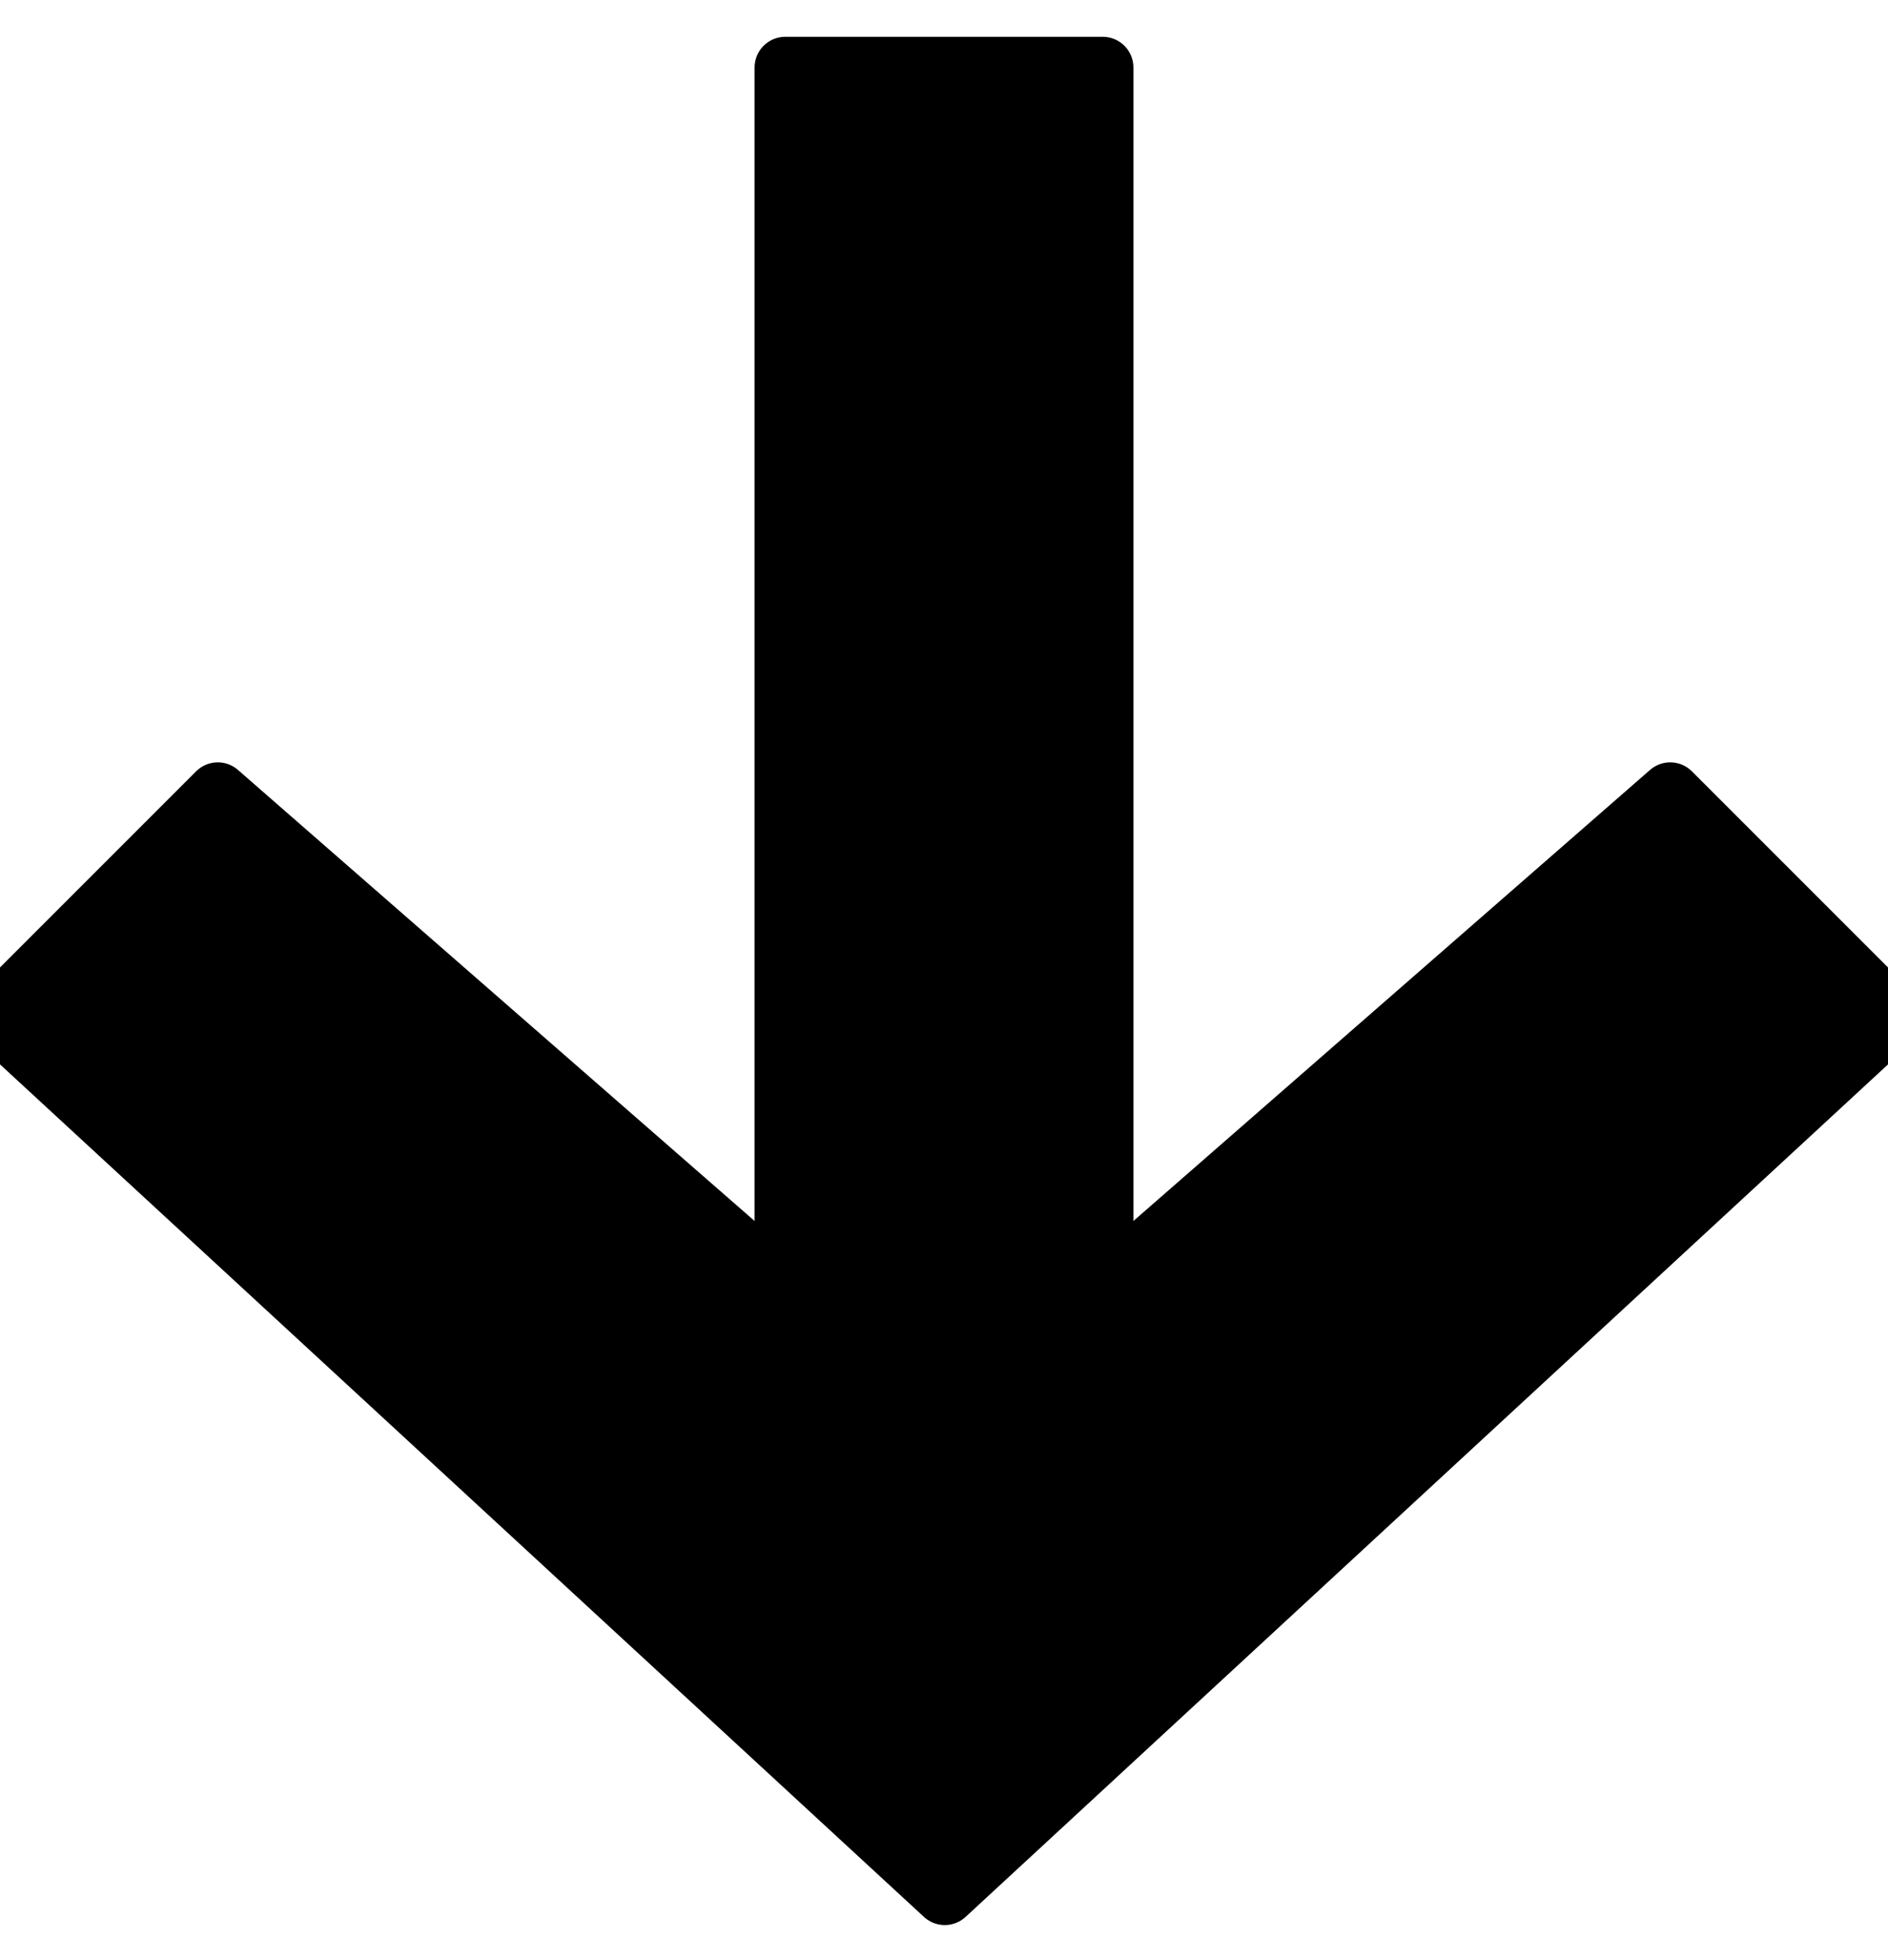<?xml version="1.0" encoding="utf-8"?>
<!-- Generator: Adobe Illustrator 23.0.1, SVG Export Plug-In . SVG Version: 6.00 Build 0)  -->
<svg version="1.1" id="Layer_1" xmlns="http://www.w3.org/2000/svg" xmlns:xlink="http://www.w3.org/1999/xlink" x="0px" y="0px"
	 viewBox="0 0 123.1 127.8" style="enable-background:new 0 0 123.1 127.8;" xml:space="preserve">
<style type="text/css">
	.st0{stroke:#000000;stroke-width:4;stroke-linejoin:round;}
</style>
<title>arr-right</title>
<g>
	<g id="Icons">
		<polygon id="arr-right" class="st0" points="-0.4,66.3 61.6,123.5 123.5,66.3 108.9,51.7 71.9,84 71.9,4.4 51.2,4.4 51.2,84 
			14.2,51.7 		"/>
	</g>
</g>
</svg>
